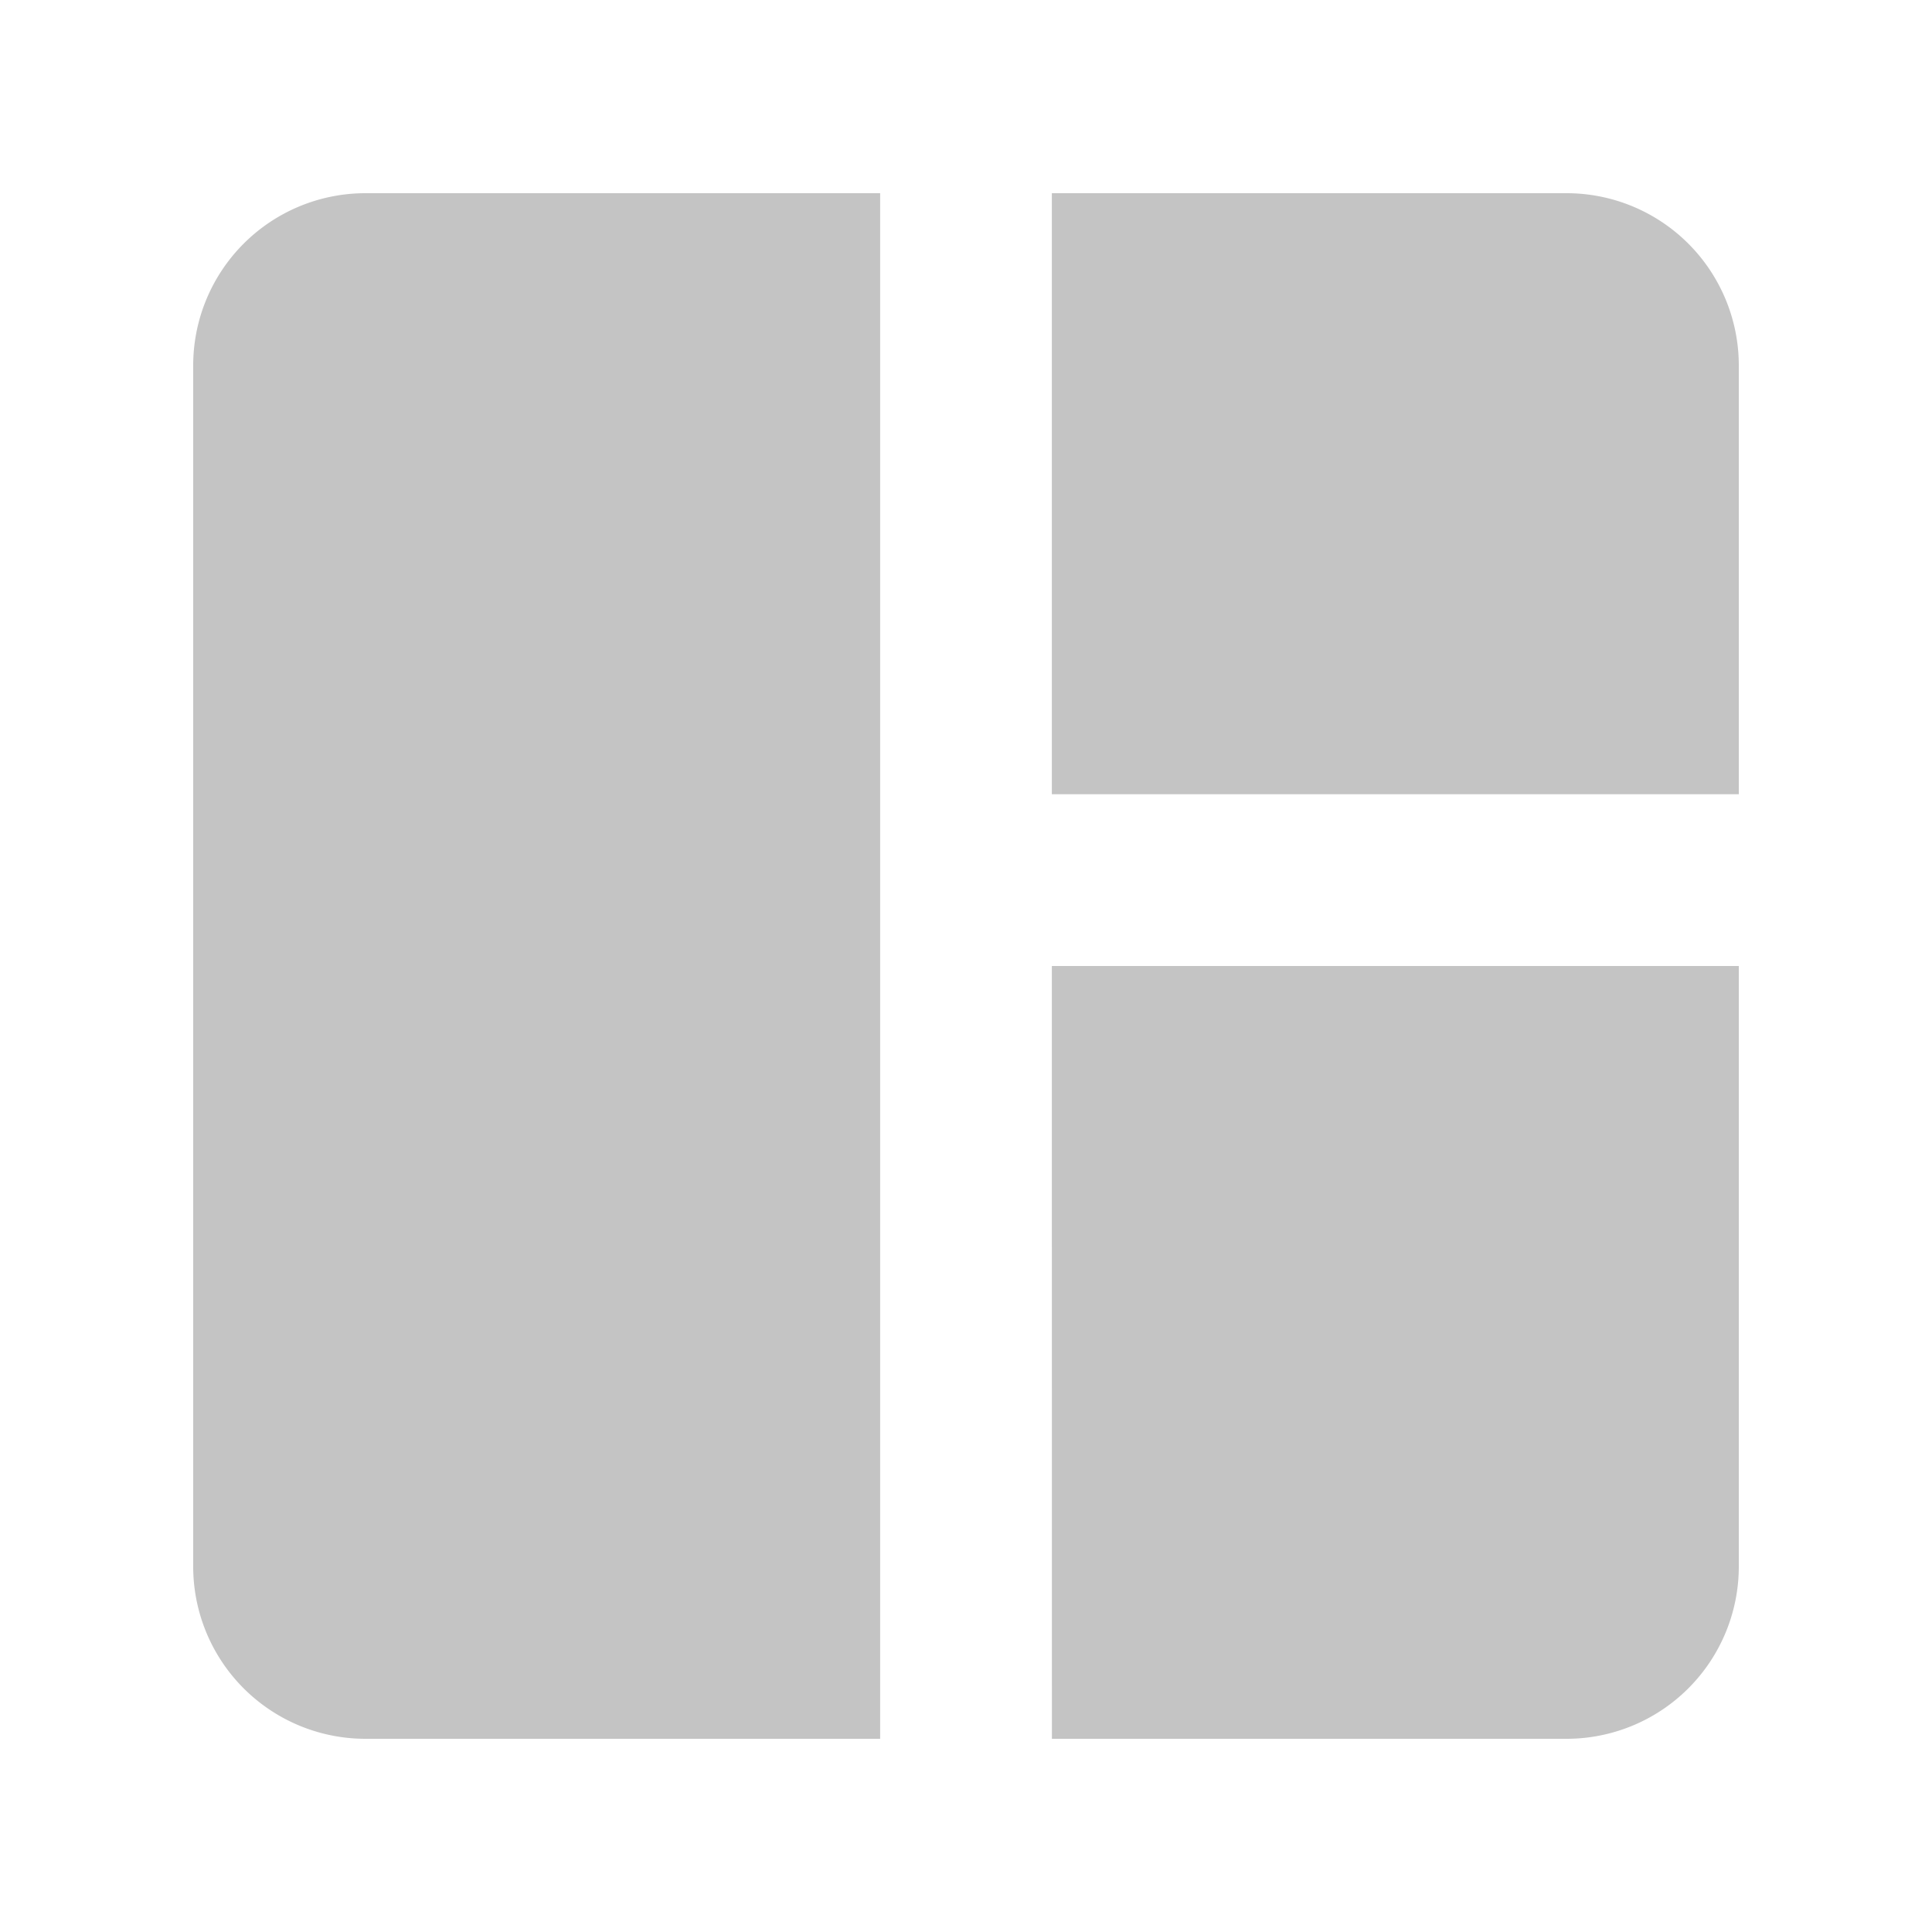 <svg id="space_dashboard_black_24dp" xmlns="http://www.w3.org/2000/svg" width="30" height="30" viewBox="0 0 30 30">
  <rect id="Rectangle_35" data-name="Rectangle 35" width="30" height="30" fill="none"/>
  <path id="Path_101" data-name="Path 101" d="M13.667,27h-8A2.675,2.675,0,0,1,3,24.333V5.667A2.675,2.675,0,0,1,5.667,3h8Zm2.667,0h8A2.675,2.675,0,0,0,27,24.333V15H16.333ZM27,12.333V5.667A2.675,2.675,0,0,0,24.333,3h-8v9.333Z" fill="#c4c4c4"/>
</svg>
